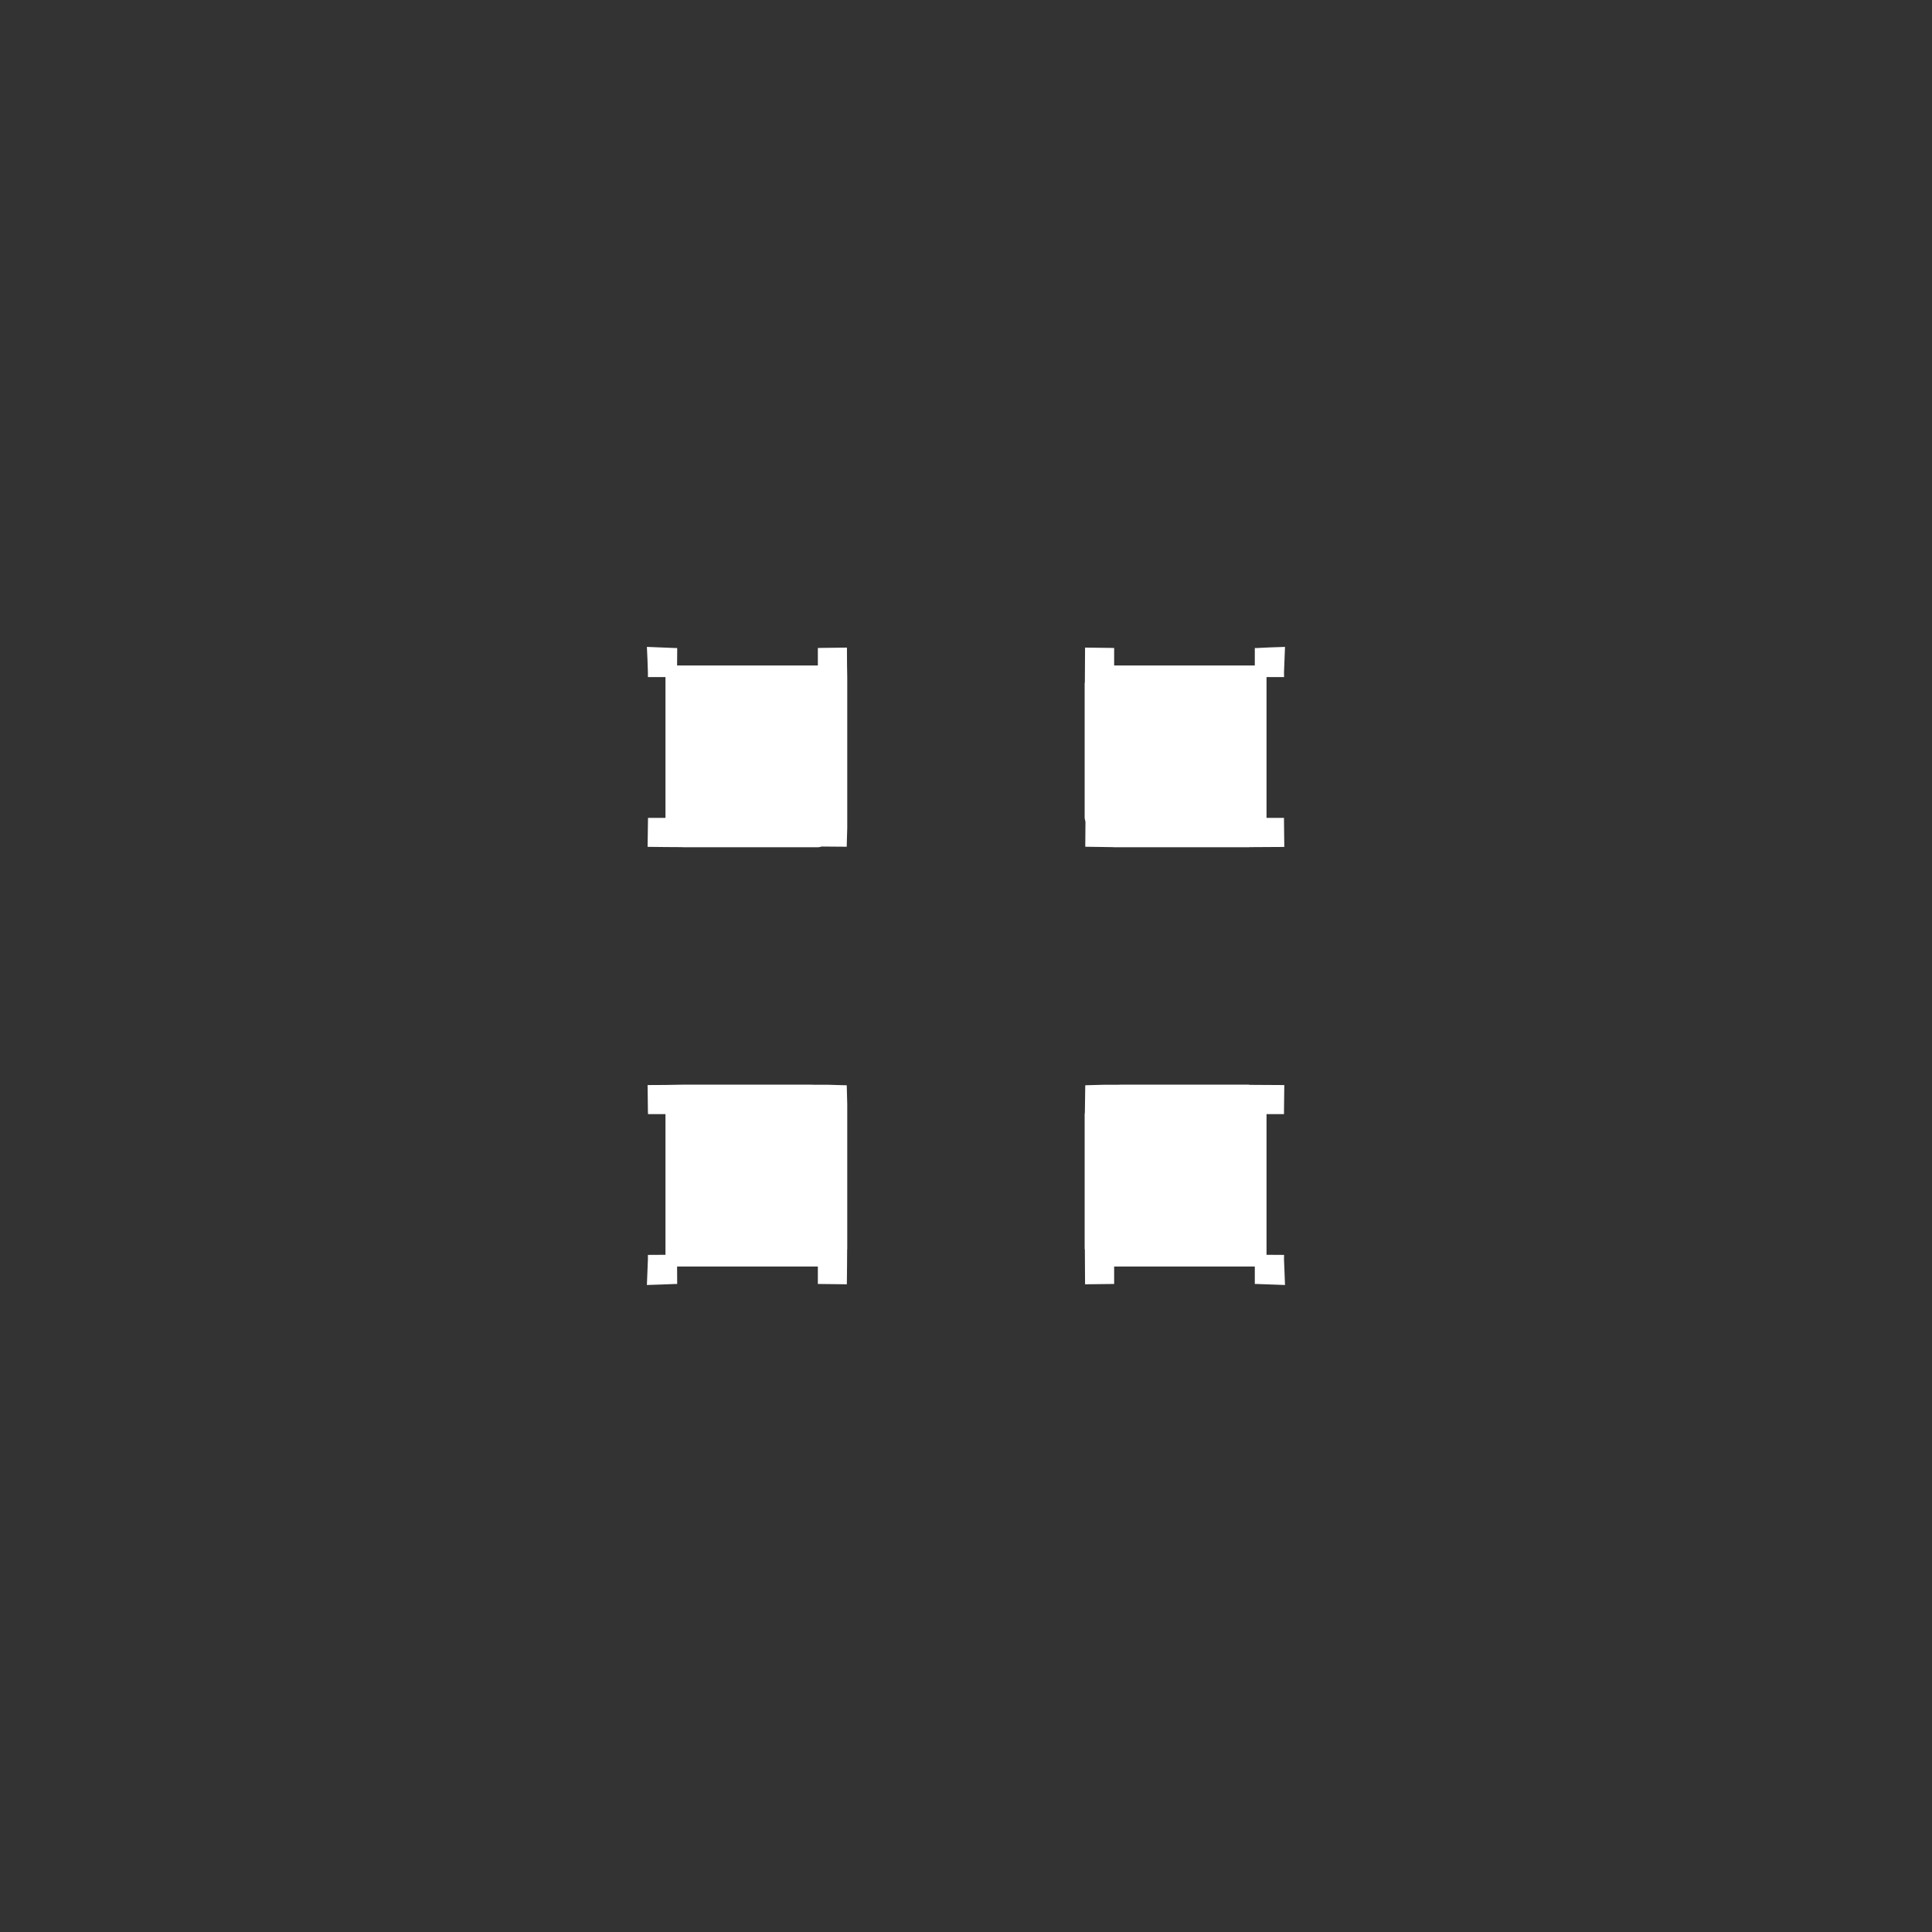 <svg width="19.132" height="19.132">
<rect width="100%" height="100%" fill="#333333" stroke="none"/>
<polygon type="contour" points="6.682,6.417 6.706,6.417 6.706,6.456 6.705,6.59 8.099,6.59 8.099,6.417 8.131,6.416 8.387,6.413 8.388,6.591 8.39,6.706 8.39,6.766 8.39,6.897 8.39,7.889 8.39,8.031 8.39,8.063 8.39,8.199 8.386,8.333 8.385,8.385 8.138,8.383 8.112,8.389 8.099,8.39 7.921,8.39 7.889,8.39 6.897,8.39 6.766,8.39 6.756,8.389 6.591,8.388 6.413,8.386 6.417,8.099 6.417,8.099 6.476,8.099 6.535,8.099 6.59,8.099 6.59,6.705 6.416,6.705 6.416,6.66 6.412,6.539 6.406,6.406" style="fill: white" /><polygon type="contour" points="12.715,6.66 12.716,6.705 12.542,6.705 12.542,8.099 12.715,8.099 12.715,8.131 12.718,8.387 12.541,8.388 12.375,8.389 12.366,8.39 12.054,8.39 11.994,8.39 11.243,8.39 11.21,8.39 11.033,8.39 11.02,8.389 10.747,8.385 10.749,8.138 10.743,8.112 10.741,8.099 10.741,7.921 10.741,7.889 10.741,6.897 10.741,6.766 10.743,6.756 10.744,6.591 10.745,6.413 11.001,6.416 11.033,6.417 11.033,6.59 12.426,6.59 12.426,6.417 12.45,6.417 12.577,6.411 12.725,6.406" style="fill: white" /><polygon type="contour" points="11.243,10.741 12.235,10.741 12.366,10.741 12.375,10.743 12.541,10.744 12.718,10.745 12.715,11 12.715,11 12.715,11.033 12.714,11.033 12.655,11.033 12.597,11.033 12.542,11.033 12.542,12.426 12.716,12.427 12.715,12.471 12.72,12.593 12.725,12.725 12.45,12.715 12.426,12.715 12.426,12.675 12.426,12.542 11.033,12.542 11.033,12.715 11.001,12.715 10.745,12.718 10.744,12.541 10.743,12.375 10.741,12.366 10.741,12.054 10.741,11.994 10.741,11.243 10.741,11.21 10.741,11.033 10.743,11.02 10.747,10.747 10.933,10.742 11.069,10.742 11.101,10.741" style="fill: white" /><polygon type="contour" points="8.063,10.742 8.199,10.742 8.333,10.746 8.385,10.747 8.39,10.933 8.39,11.033 8.39,11.21 8.39,11.243 8.39,11.994 8.39,12.054 8.39,12.366 8.389,12.375 8.388,12.541 8.386,12.718 8.131,12.715 8.099,12.715 8.099,12.542 6.705,12.542 6.706,12.715 6.682,12.715 6.554,12.72 6.406,12.725 6.416,12.471 6.416,12.427 6.59,12.426 6.59,11.033 6.417,11.033 6.416,11.001 6.413,10.745 6.591,10.744 6.706,10.742 6.766,10.741 6.897,10.741 7.889,10.741 8.031,10.741" style="fill: white" />
</svg>
